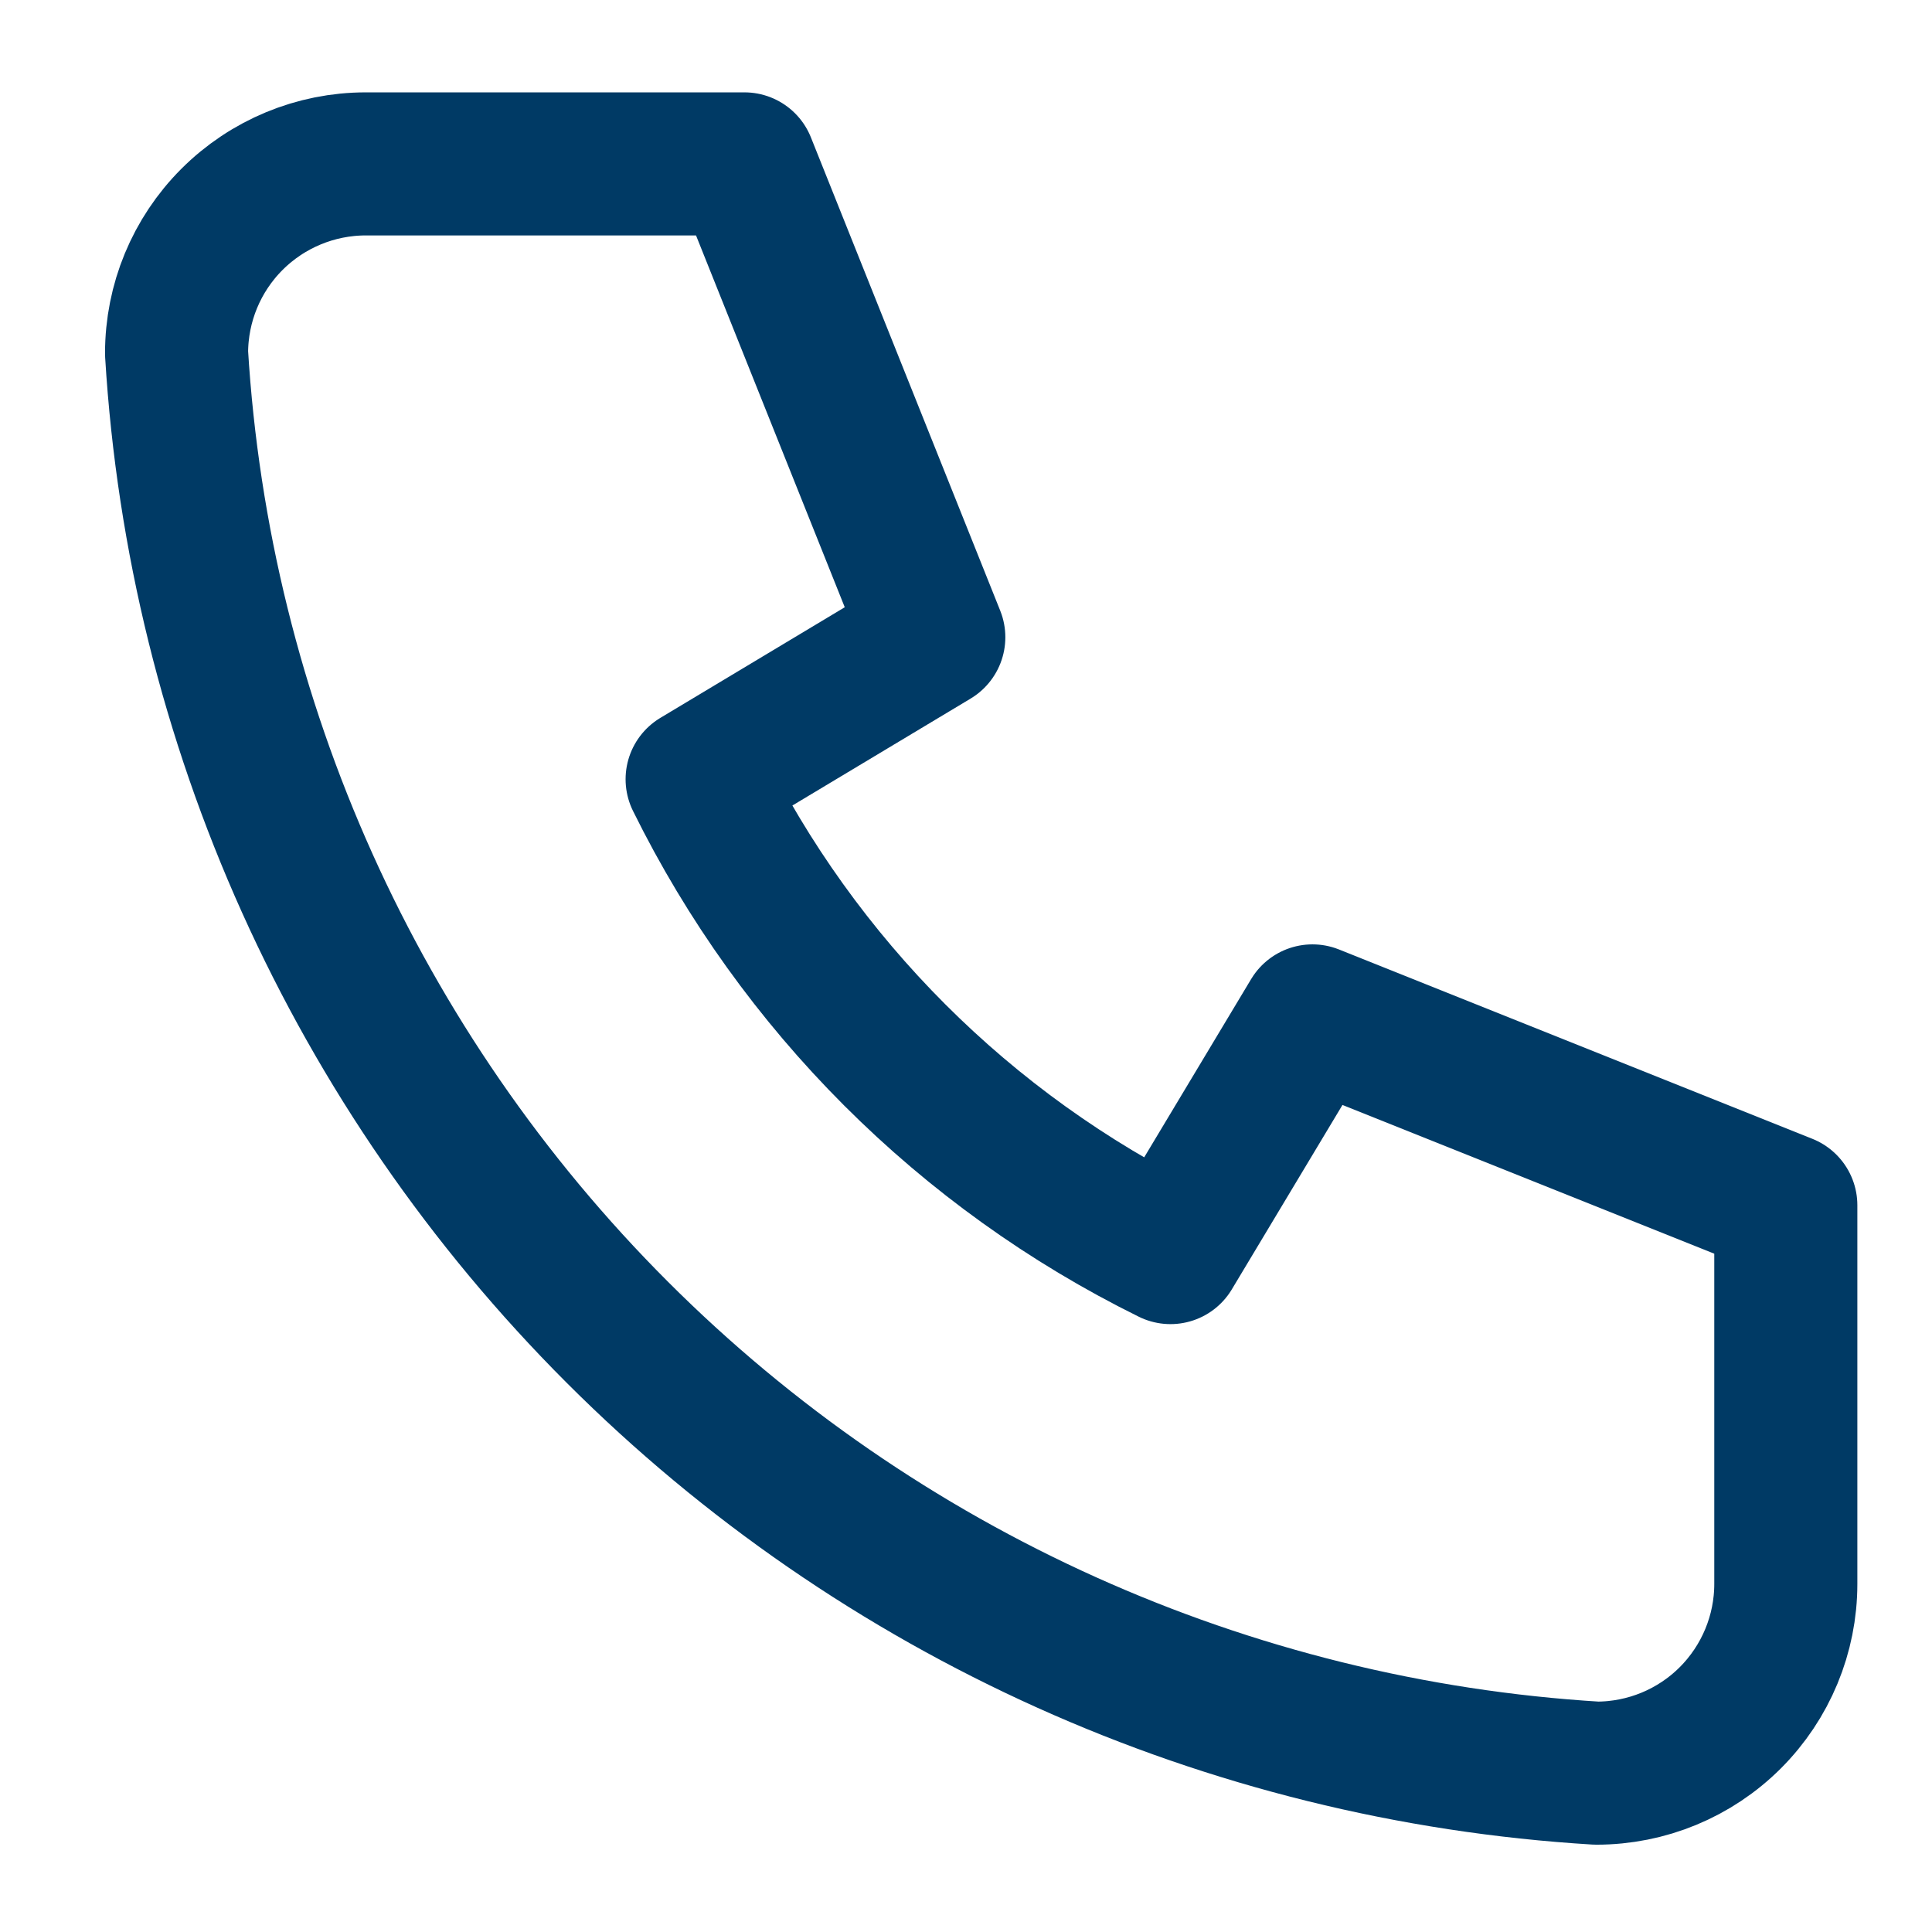 <svg width="18" height="18" viewBox="0 0 18 18" fill="none" xmlns="http://www.w3.org/2000/svg">
    <path d="M3.408 1.527H6.936L8.7 5.937L6.495 7.26C7.44 9.175 8.99 10.725 10.905 11.67L12.228 9.465L16.638 11.229V14.757C16.638 15.224 16.452 15.673 16.121 16.004C15.79 16.335 15.341 16.52 14.874 16.52C11.434 16.311 8.189 14.85 5.752 12.413C3.314 9.976 1.854 6.731 1.645 3.291C1.645 2.823 1.83 2.375 2.161 2.044C2.492 1.713 2.941 1.527 3.408 1.527" stroke="#003A65" stroke-width="1.333" stroke-linecap="round" stroke-linejoin="round"/>
</svg>

